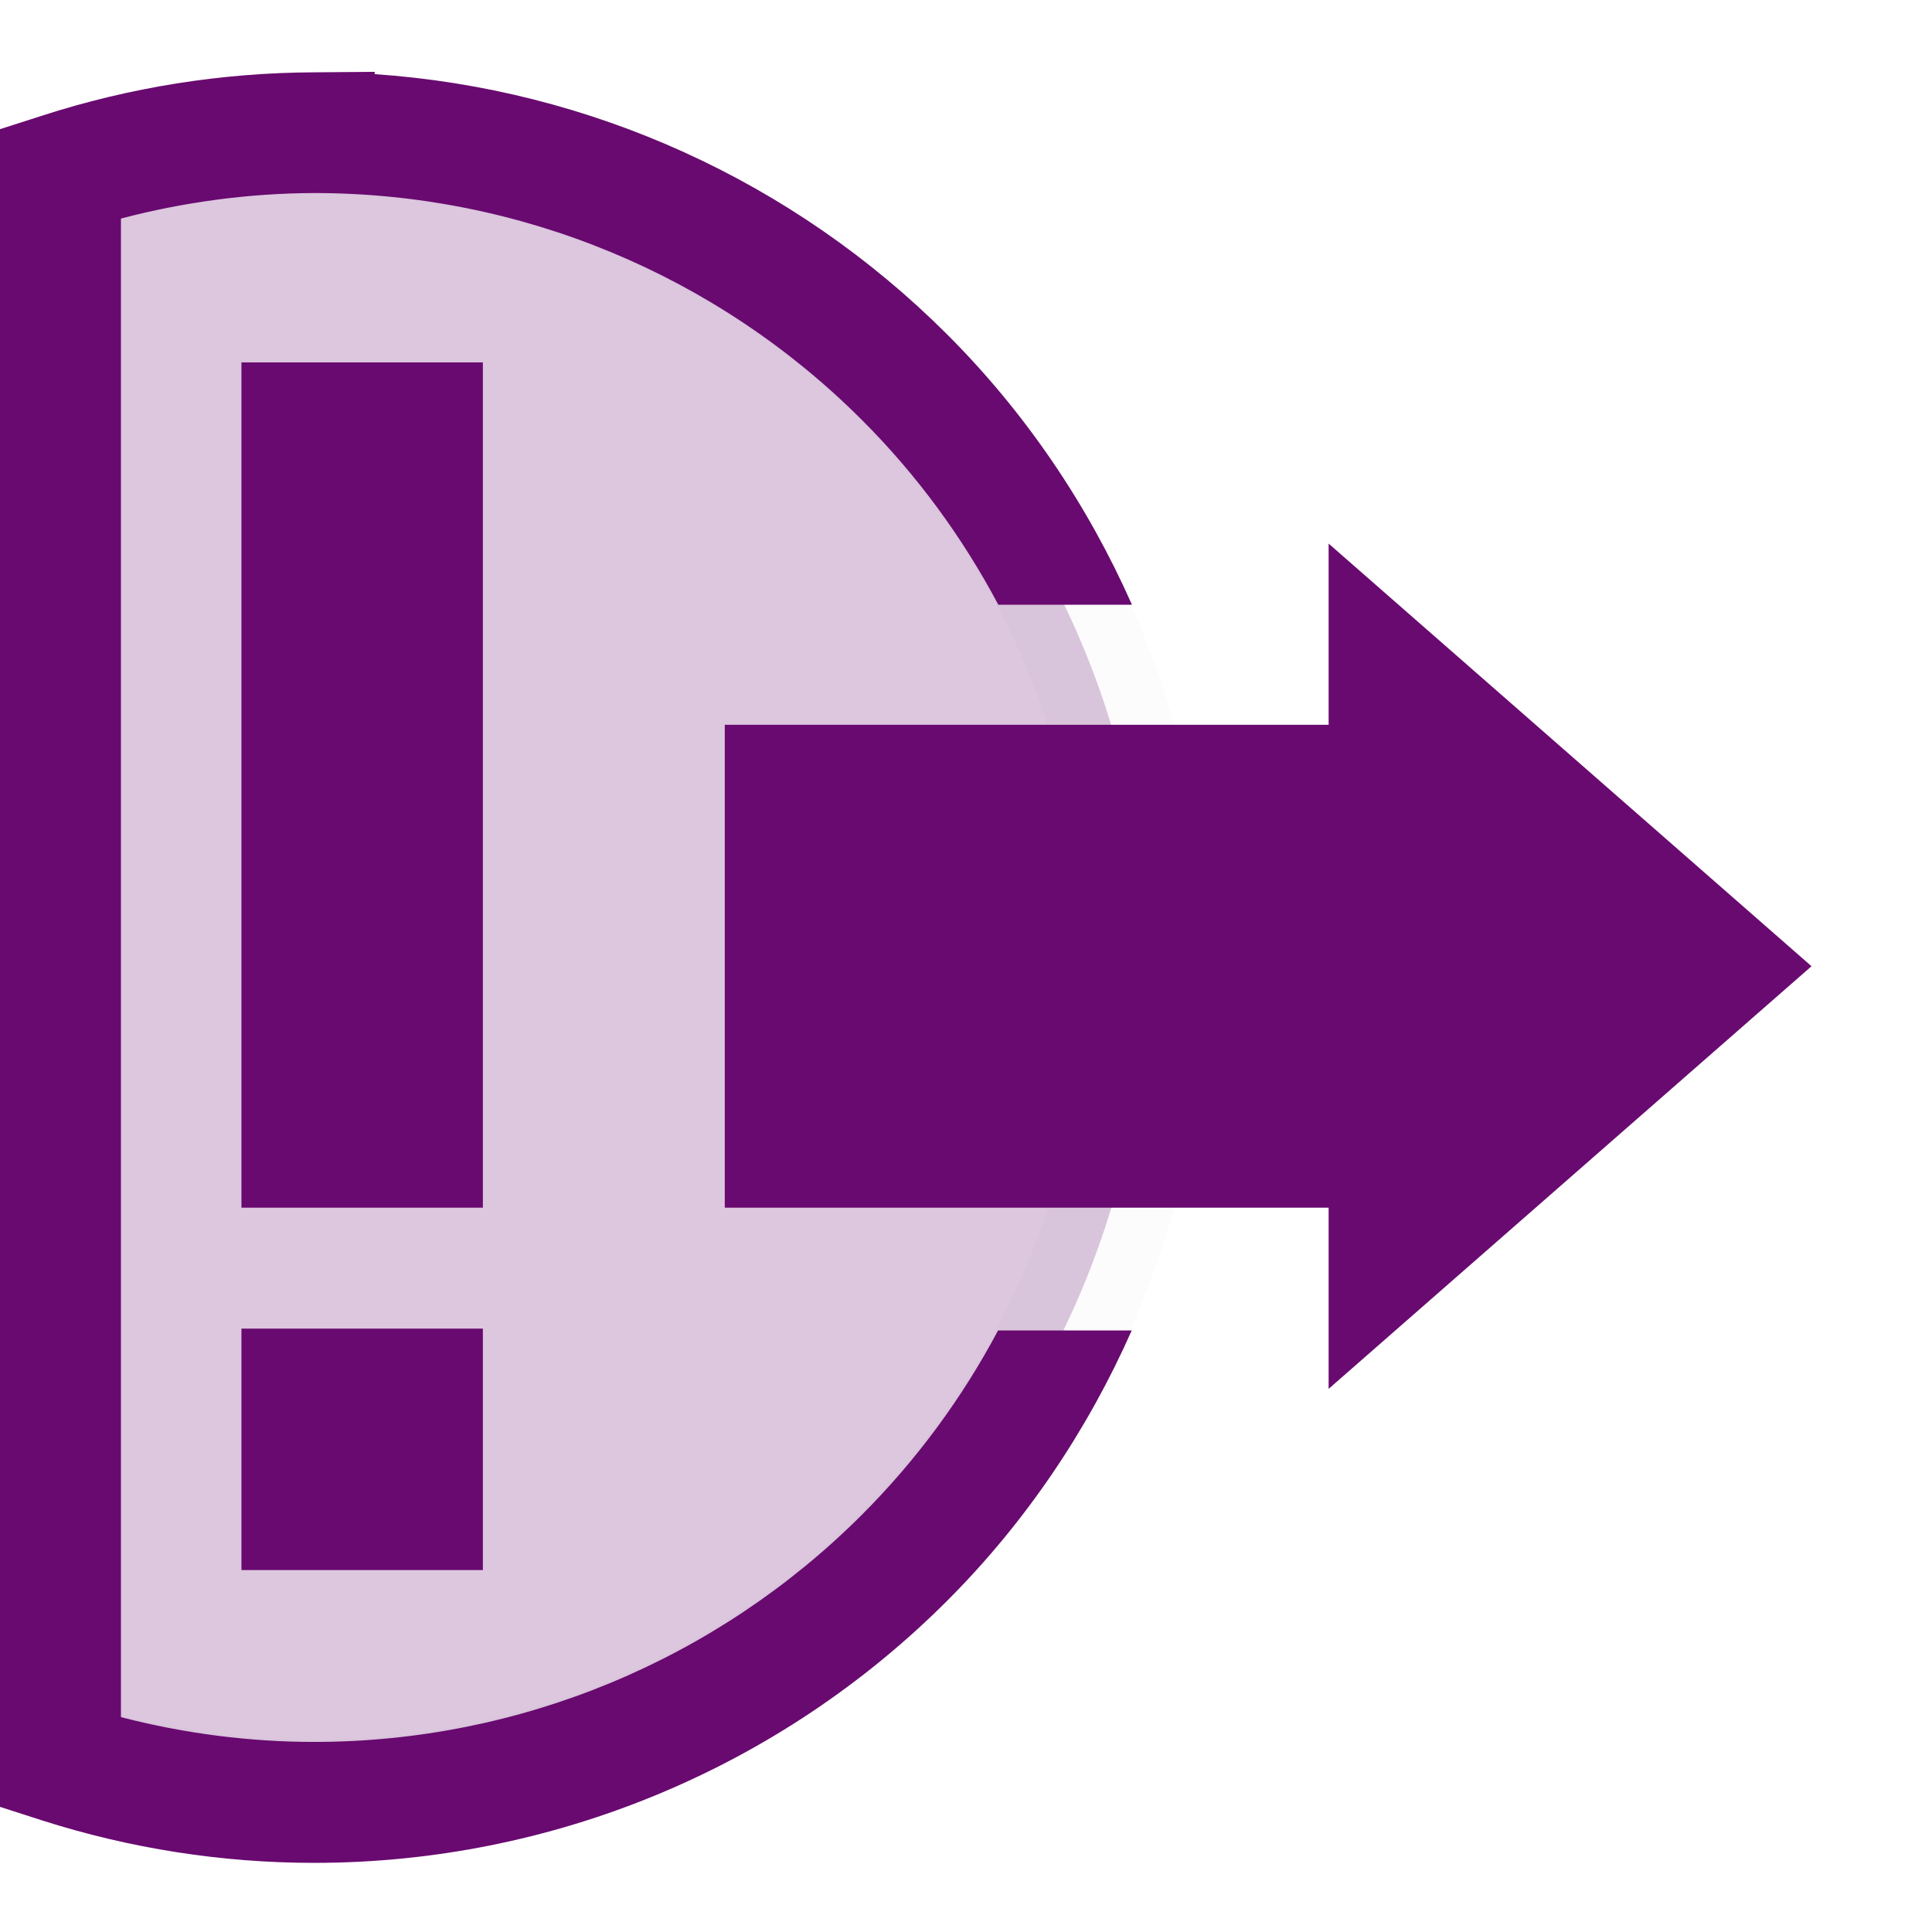 <?xml version="1.0" encoding="UTF-8" standalone="no"?>
<!-- Created with Inkscape (http://www.inkscape.org/) -->

<svg
   xmlns:dc="http://purl.org/dc/elements/1.1/"
   xmlns:cc="http://creativecommons.org/ns#"
   xmlns:rdf="http://www.w3.org/1999/02/22-rdf-syntax-ns#"
   xmlns:svg="http://www.w3.org/2000/svg"
   xmlns="http://www.w3.org/2000/svg"
   xmlns:sodipodi="http://sodipodi.sourceforge.net/DTD/sodipodi-0.dtd"
   xmlns:inkscape="http://www.inkscape.org/namespaces/inkscape"
   width="16"
   height="16"
   viewBox="0 0 4.233 4.233"
   version="1.1"
   id="svg8"
   inkscape:version="0.92.4 5da689c313, 2019-01-14"
   sodipodi:docname="logo-small.svg"
   inkscape:export-filename="/home/sam/Documents/repos/github-jira-links/img/icon16.png"
   inkscape:export-xdpi="96"
   inkscape:export-ydpi="96">
  <defs
     id="defs2" />
  <sodipodi:namedview
     id="base"
     pagecolor="#888888"
     bordercolor="#666666"
     borderopacity="1.0"
     inkscape:pageopacity="0"
     inkscape:pageshadow="2"
     inkscape:zoom="22.627417"
     inkscape:cx="-0.40889461"
     inkscape:cy="8.7623467"
     inkscape:document-units="mm"
     inkscape:current-layer="layer1"
     showgrid="false"
     inkscape:window-width="1276"
     inkscape:window-height="1401"
     inkscape:window-x="1280"
     inkscape:window-y="37"
     inkscape:window-maximized="0"
     fit-margin-top="0"
     fit-margin-left="0"
     fit-margin-right="0"
     fit-margin-bottom="0"
     units="px"
     showguides="true"
     inkscape:guide-bbox="true" />
  <g
     inkscape:label="Layer 1"
     inkscape:groupmode="layer"
     id="layer1"
     transform="translate(-43.832,-169.288)">
    <path
       style="fill:#690a70;fill-opacity:0.227;stroke:none;stroke-width:0.265;stroke-miterlimit:4;stroke-dasharray:none;stroke-opacity:1"
       d="m 44.519,169.579 a 1.826,1.826 0 0 0 -0.555,0.089 v 3.477 a 1.826,1.826 0 0 0 0.555,0.087 1.826,1.826 0 0 0 1.826,-1.826 1.826,1.826 0 0 0 -1.826,-1.826 z"
       id="path1541"
       inkscape:connector-curvature="0" />
    <rect
       style="fill:#690a70;fill-opacity:1;stroke:none;stroke-width:1.69;stroke-miterlimit:4;stroke-dasharray:none;stroke-opacity:1"
       id="rect1558"
       width="0.529"
       height="1.852"
       x="44.361"
       y="170.082" />
    <rect
       style="fill:#690a70;fill-opacity:1;stroke:none;stroke-width:0.903;stroke-miterlimit:4;stroke-dasharray:none;stroke-opacity:1"
       id="rect1558-6"
       width="0.529"
       height="0.529"
       x="44.361"
       y="172.199" />
    <rect
       style="fill:#690a70;fill-opacity:1;stroke:none;stroke-width:0.351;stroke-miterlimit:4;stroke-dasharray:none;stroke-opacity:1"
       id="rect1608"
       width="1.587"
       height="1.058"
       x="45.42"
       y="170.876" />
    <path
       style="fill:#690a70;fill-opacity:1;stroke:none;stroke-width:0.341;stroke-miterlimit:4;stroke-dasharray:none;stroke-opacity:1"
       inkscape:transform-center-x="-0.17639203"
       inkscape:transform-center-y="8.945269e-06"
       d="m 46.743,172.331 v -1.852 l 1.058,0.926 z"
       id="path1612"
       inkscape:connector-curvature="0" />
    <path
       style="fill:none;fill-opacity:0.229;stroke:#222222;stroke-width:0.265;stroke-miterlimit:4;stroke-dasharray:none;stroke-opacity:0"
       d="m 44.519,169.579 a 1.826,1.826 0 0 0 -0.555,0.089 v 3.477 a 1.826,1.826 0 0 0 0.555,0.087 1.826,1.826 0 0 0 1.826,-1.826 1.826,1.826 0 0 0 -1.826,-1.826 z"
       id="path1541-0"
       inkscape:connector-curvature="0" />
    <path
       style="fill:none;fill-opacity:0.229;stroke:#222222;stroke-width:0.265;stroke-miterlimit:4;stroke-dasharray:none;stroke-opacity:0.014"
       d="m 44.519,169.579 a 1.826,1.826 0 0 0 -0.555,0.089 v 3.477 a 1.826,1.826 0 0 0 0.555,0.087 1.826,1.826 0 0 0 1.826,-1.826 1.826,1.826 0 0 0 -1.826,-1.826 z"
       id="path1541-0-9"
       inkscape:connector-curvature="0" />
    <path
       style="color:#000000;font-style:normal;font-variant:normal;font-weight:normal;font-stretch:normal;font-size:medium;line-height:normal;font-family:sans-serif;font-variant-ligatures:normal;font-variant-position:normal;font-variant-caps:normal;font-variant-numeric:normal;font-variant-alternates:normal;font-feature-settings:normal;text-indent:0;text-align:start;text-decoration:none;text-decoration-line:none;text-decoration-style:solid;text-decoration-color:#000000;letter-spacing:normal;word-spacing:normal;text-transform:none;writing-mode:lr-tb;direction:ltr;text-orientation:mixed;dominant-baseline:auto;baseline-shift:baseline;text-anchor:start;white-space:normal;shape-padding:0;clip-rule:nonzero;display:inline;overflow:visible;visibility:visible;opacity:1;isolation:auto;mix-blend-mode:normal;color-interpolation:sRGB;color-interpolation-filters:linearRGB;solid-color:#000000;solid-opacity:1;vector-effect:none;fill:#690a70;fill-opacity:1;fill-rule:nonzero;stroke:none;stroke-width:1;stroke-linecap:butt;stroke-linejoin:miter;stroke-miterlimit:4;stroke-dasharray:none;stroke-dashoffset:0;stroke-opacity:1;color-rendering:auto;image-rendering:auto;shape-rendering:auto;text-rendering:auto;enable-background:accumulate"
       d="M 3.098 0.594 L 2.596 0.598 C 1.832 0.601 1.072 0.722 0.346 0.957 L 0 1.068 L 0 14.939 L 0.348 15.051 C 1.075 15.283 1.834 15.402 2.598 15.402 C 4.561 15.402 6.444 14.623 7.832 13.234 C 8.481 12.585 8.992 11.824 9.357 11 L 8.252 11 C 7.956 11.557 7.579 12.071 7.125 12.525 C 5.924 13.726 4.296 14.402 2.598 14.402 C 2.058 14.402 1.522 14.332 1 14.197 L 1 1.807 C 1.521 1.67 2.058 1.598 2.598 1.596 C 4.296 1.596 5.924 2.27 7.125 3.471 C 7.58 3.925 7.958 4.442 8.254 5 L 9.359 5 C 8.994 4.176 8.482 3.416 7.832 2.766 C 6.562 1.496 4.878 0.734 3.098 0.613 L 3.098 0.594 z "
       transform="matrix(0.265,0,0,0.265,43.832,169.288)"
       id="path1541-0-9-3" />
  </g>
</svg>
